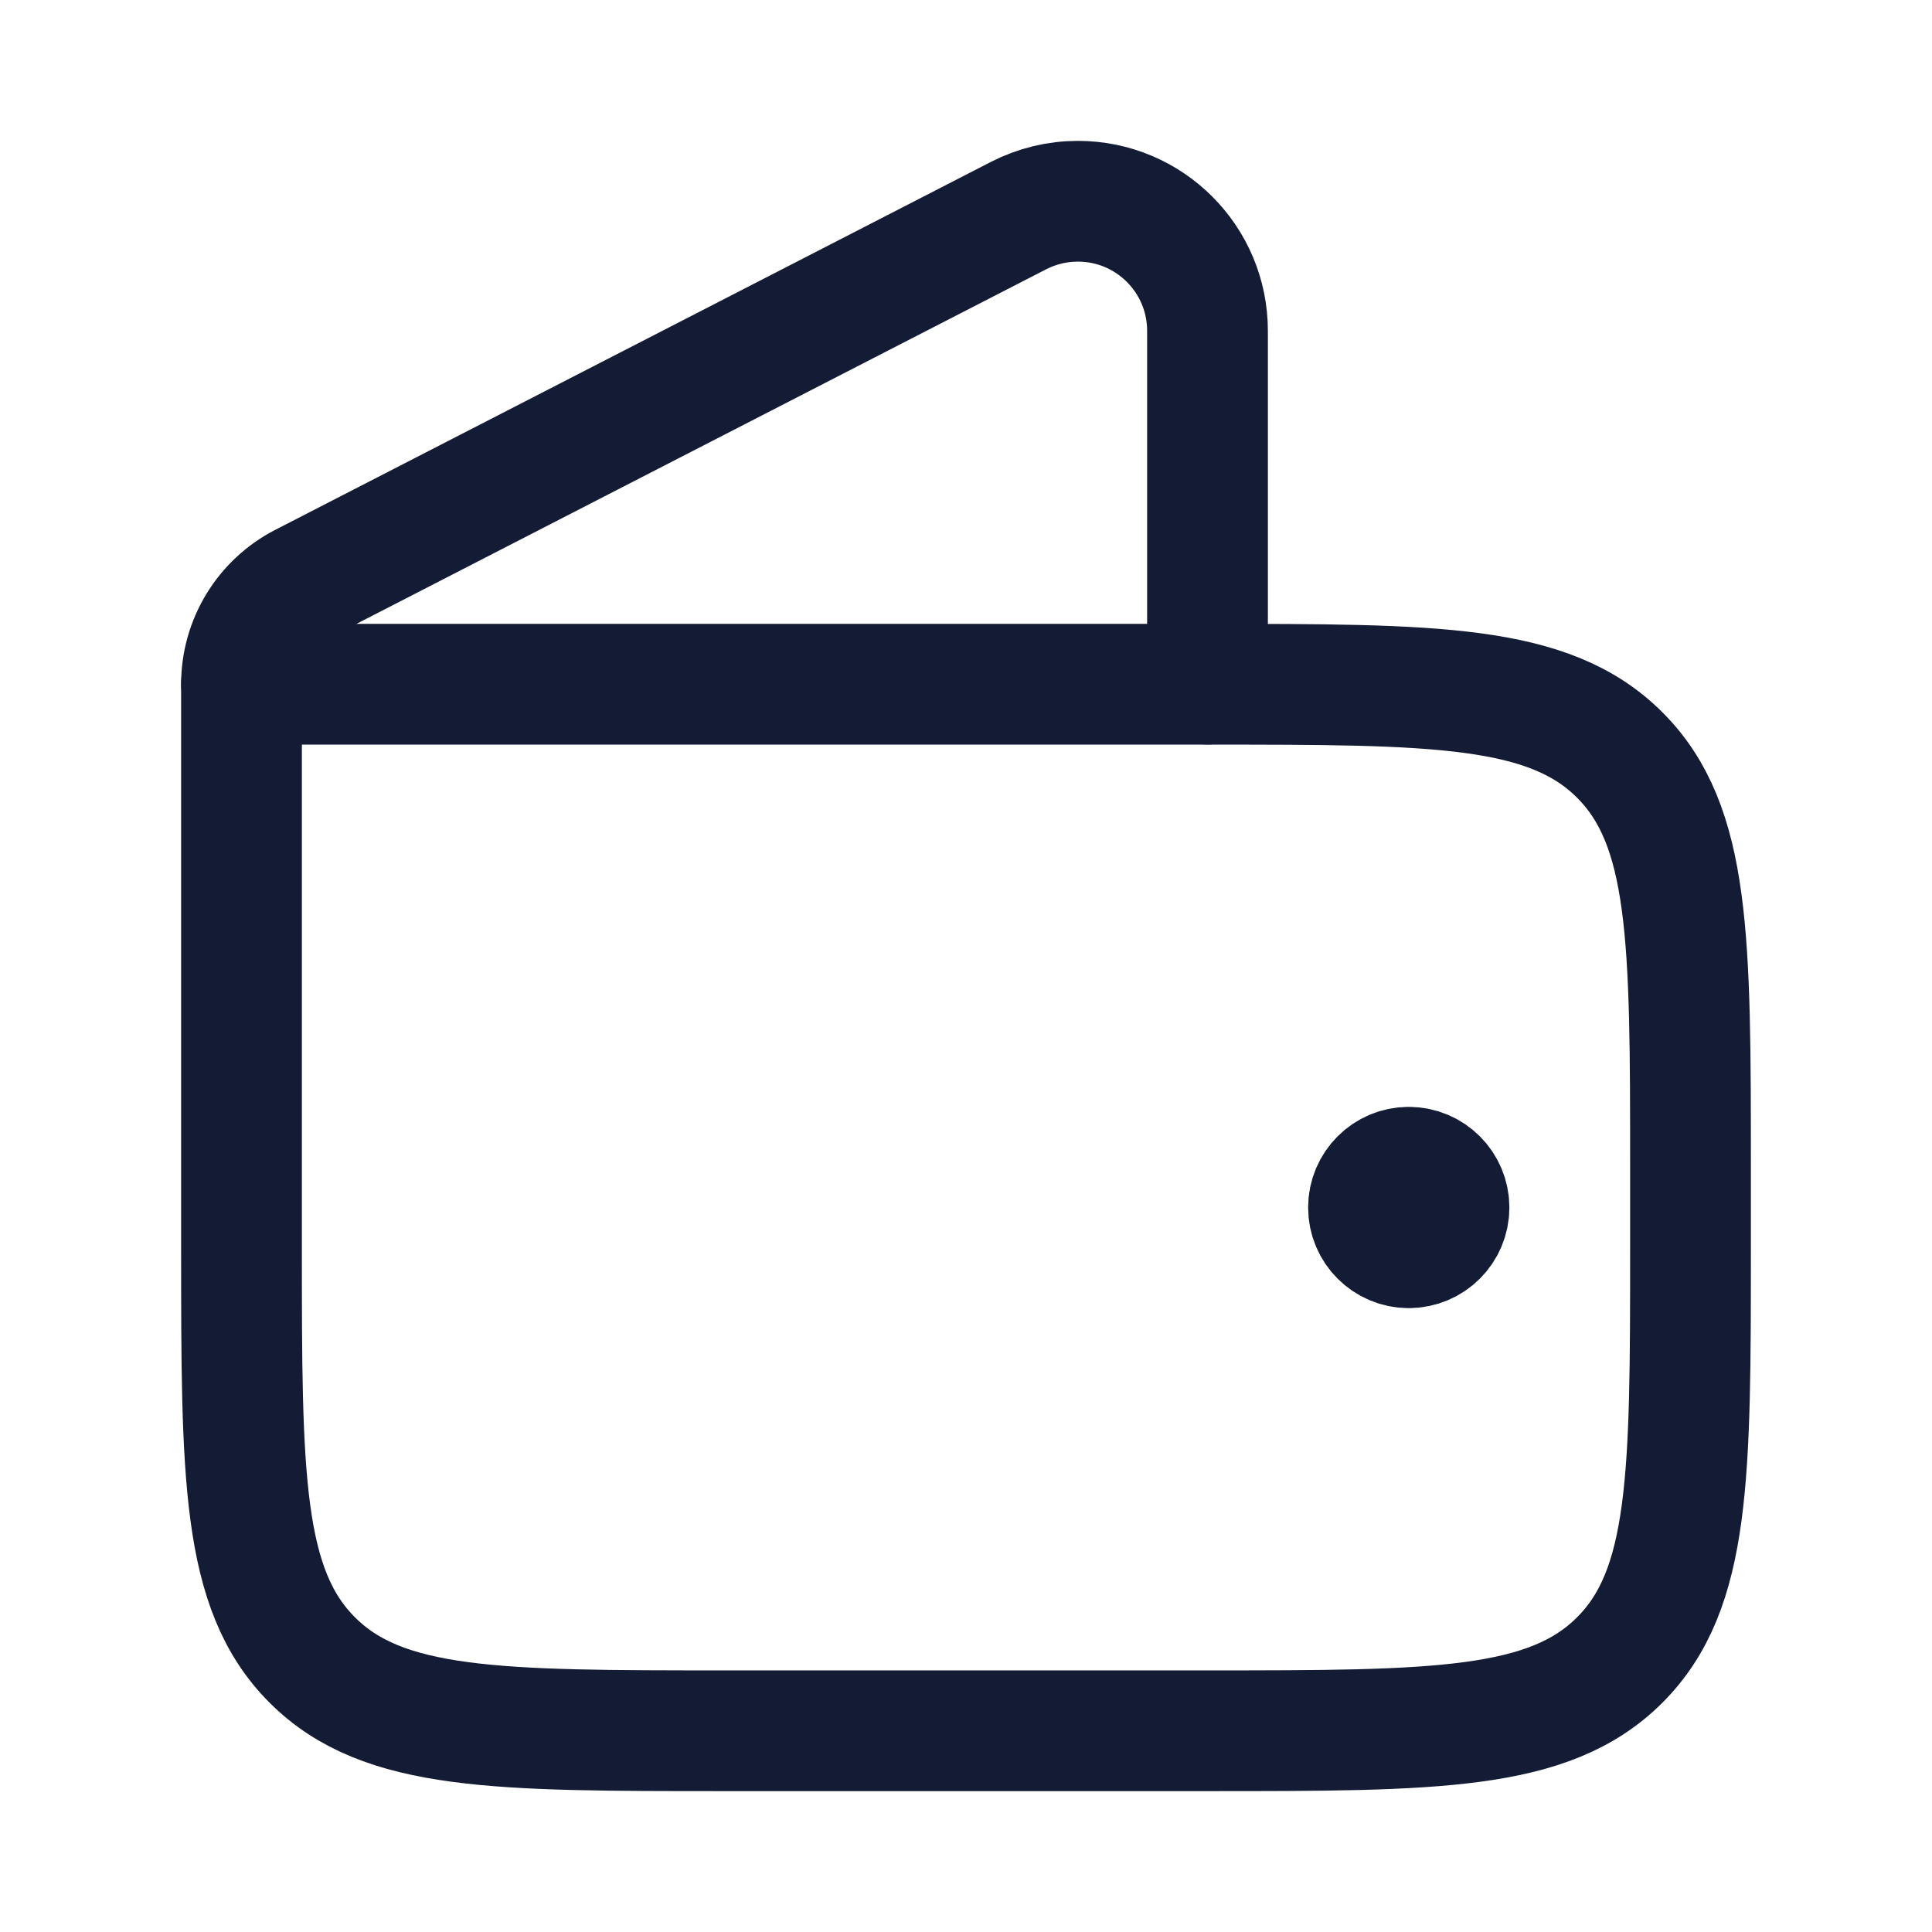 <svg width="24" height="24" viewBox="0 0 24 24" fill="none" xmlns="http://www.w3.org/2000/svg">
<path d="M3 8.5H15C17.828 8.5 19.243 8.5 20.121 9.379C21 10.257 21 11.672 21 14.5V15.5C21 18.328 21 19.743 20.121 20.621C19.243 21.5 17.828 21.5 15 21.5H9C6.172 21.5 4.757 21.5 3.879 20.621C3 19.743 3 18.328 3 15.5V8.5Z" stroke="#141B34" stroke-width="1.5" stroke-linecap="round" stroke-linejoin="round"/>
<path d="M15 8.498V4.11C15 3.221 14.279 2.5 13.39 2.5C13.134 2.5 12.881 2.561 12.653 2.678L3.762 7.249C3.294 7.49 3 7.972 3 8.498" stroke="#141B34" stroke-width="1.5" stroke-linecap="round" stroke-linejoin="round"/>
<path d="M17.5 15.5C17.776 15.5 18 15.276 18 15C18 14.724 17.776 14.5 17.5 14.5M17.5 15.5C17.224 15.5 17 15.276 17 15C17 14.724 17.224 14.5 17.5 14.5M17.5 15.5V14.5" stroke="#141B34" stroke-width="1.5" stroke-linecap="round" stroke-linejoin="round"/>
</svg>
